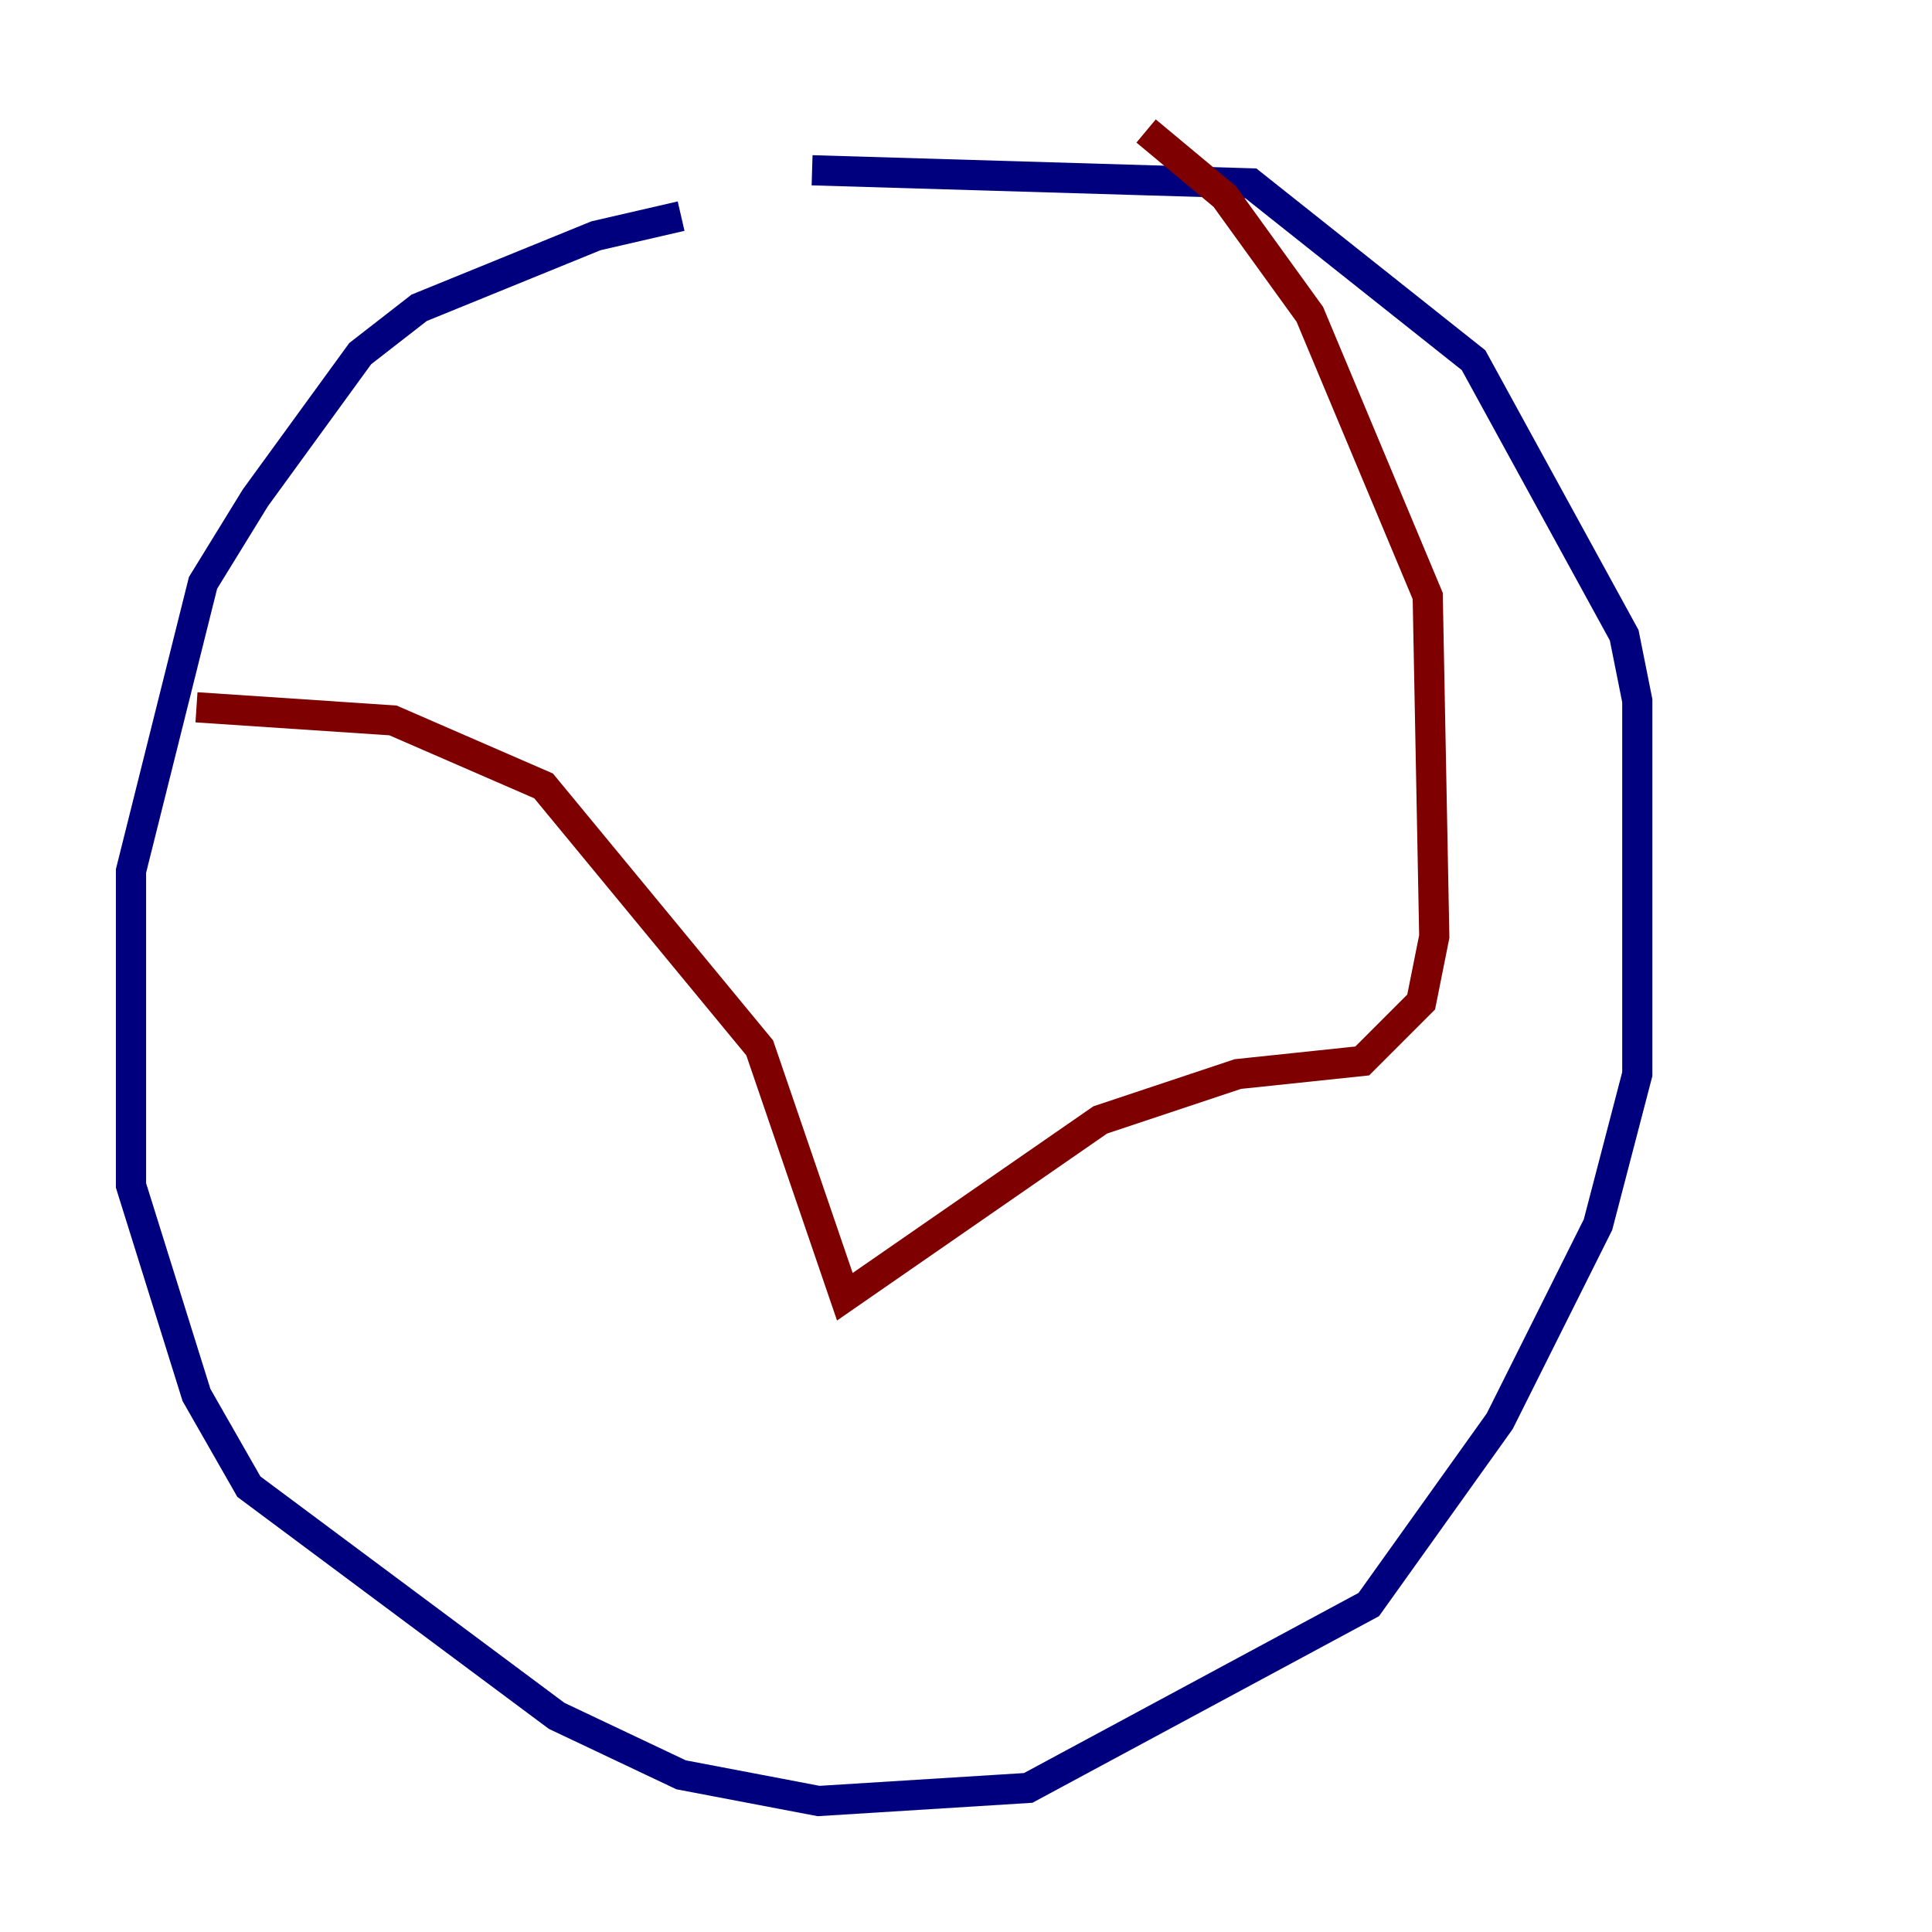 <?xml version="1.0" encoding="utf-8" ?>
<svg baseProfile="tiny" height="128" version="1.2" viewBox="0,0,128,128" width="128" xmlns="http://www.w3.org/2000/svg" xmlns:ev="http://www.w3.org/2001/xml-events" xmlns:xlink="http://www.w3.org/1999/xlink"><defs /><polyline fill="none" points="45.125,14.319 39.485,15.62 27.77,20.393 23.864,23.43 16.922,32.976 13.451,38.617 8.678,57.709 8.678,78.536 13.017,92.42 16.488,98.495 36.881,113.681 45.125,117.586 54.237,119.322 68.122,118.454 90.685,106.305 99.363,94.156 105.871,81.139 108.475,71.159 108.475,46.427 107.607,42.088 97.627,23.864 82.875,12.149 53.803,11.281" stroke="#00007f" stroke-width="2" /><polyline fill="none" points="13.017,46.861 26.034,47.729 36.014,52.068 50.332,69.424 55.973,85.912 72.895,74.197 82.007,71.159 90.251,70.291 94.156,66.386 95.024,62.047 94.59,39.485 86.78,20.827 81.139,13.017 75.932,8.678" stroke="#7f0000" stroke-width="2" /></svg>